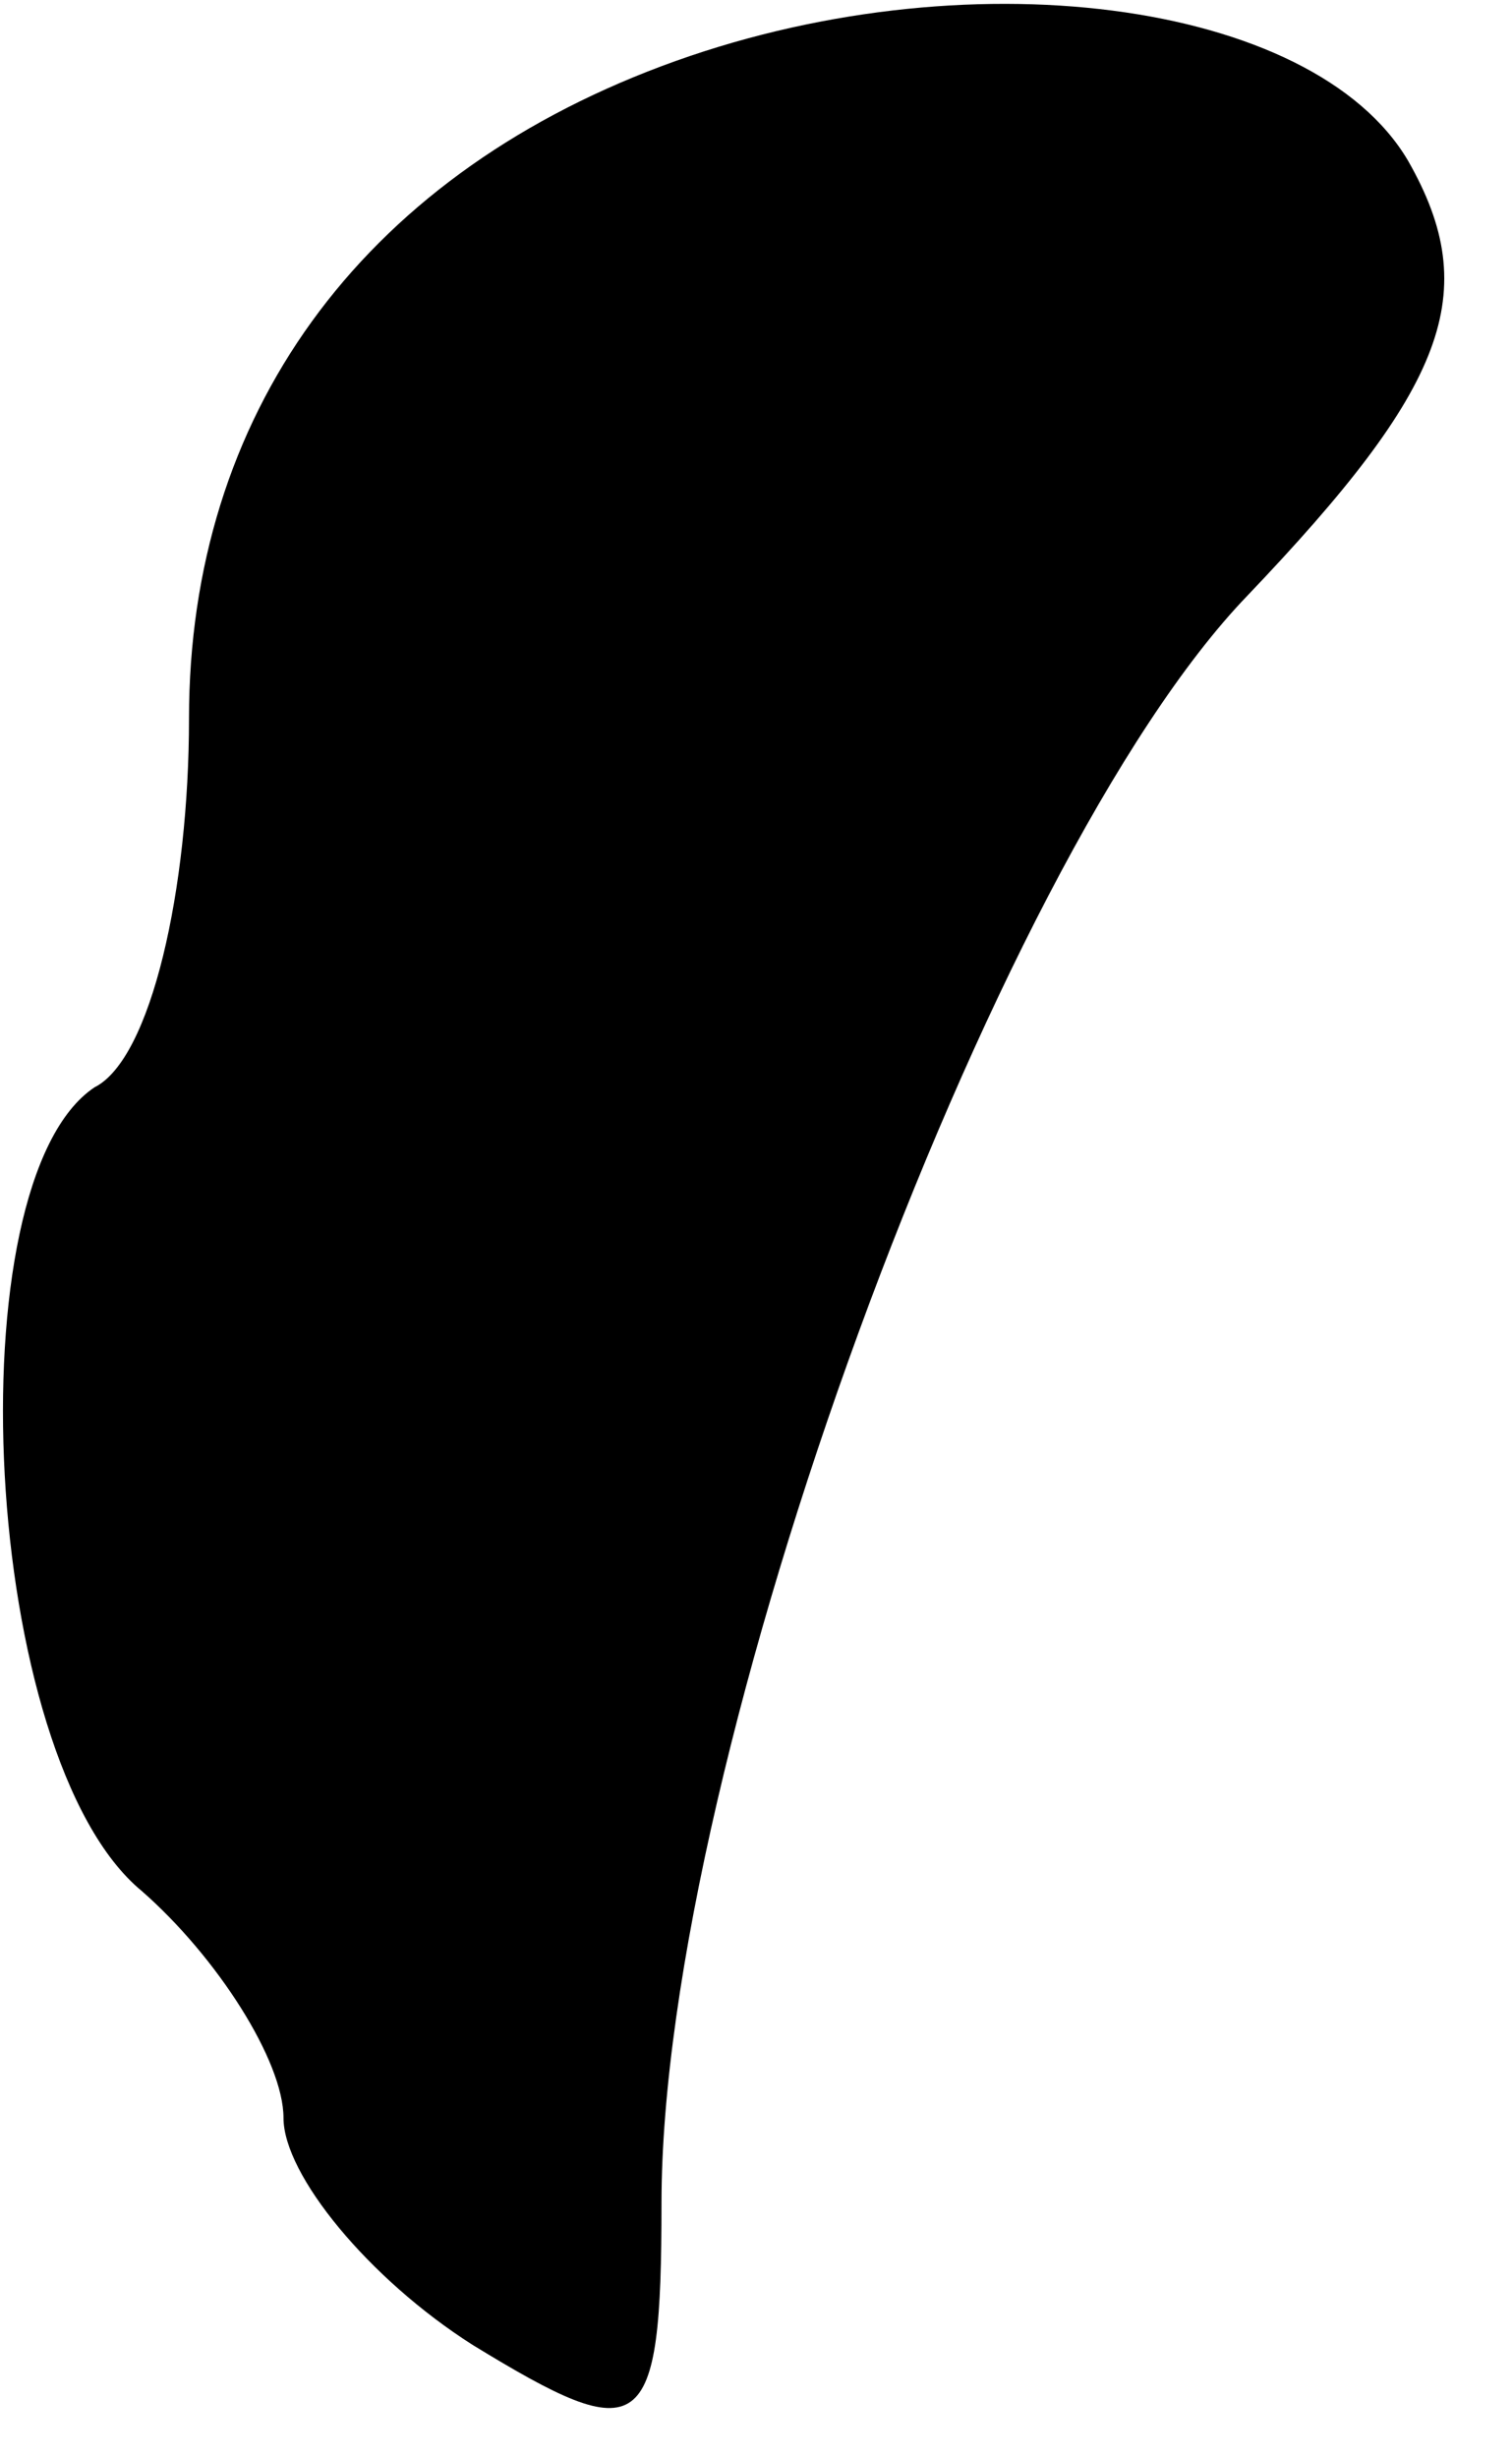 <?xml version="1.0" standalone="no"?>
<!DOCTYPE svg PUBLIC "-//W3C//DTD SVG 20010904//EN"
 "http://www.w3.org/TR/2001/REC-SVG-20010904/DTD/svg10.dtd">
<svg version="1.0" xmlns="http://www.w3.org/2000/svg"
 width="16pt" height="26pt" viewBox="0 0 16 26"
 preserveAspectRatio="xMidYMid meet">
<g transform="translate(0,26) scale(0.1,-0.1)"
fill="#000000" stroke="none">
<path fill="#000000" stroke="none" d="M70 253 c-32 -12 -50 -37 -50 -69 0
-18 -4 -36 -10 -39 -15 -10 -12 -71 5 -85 8 -7 15 -18 15 -24 0 -6 9 -17 20
-24 18 -11 20 -10 20 15 0 47 35 142 62 170 21 22 25 32 17 46 -10 17 -47 22
-79 10z"/>
</g>
</svg>
